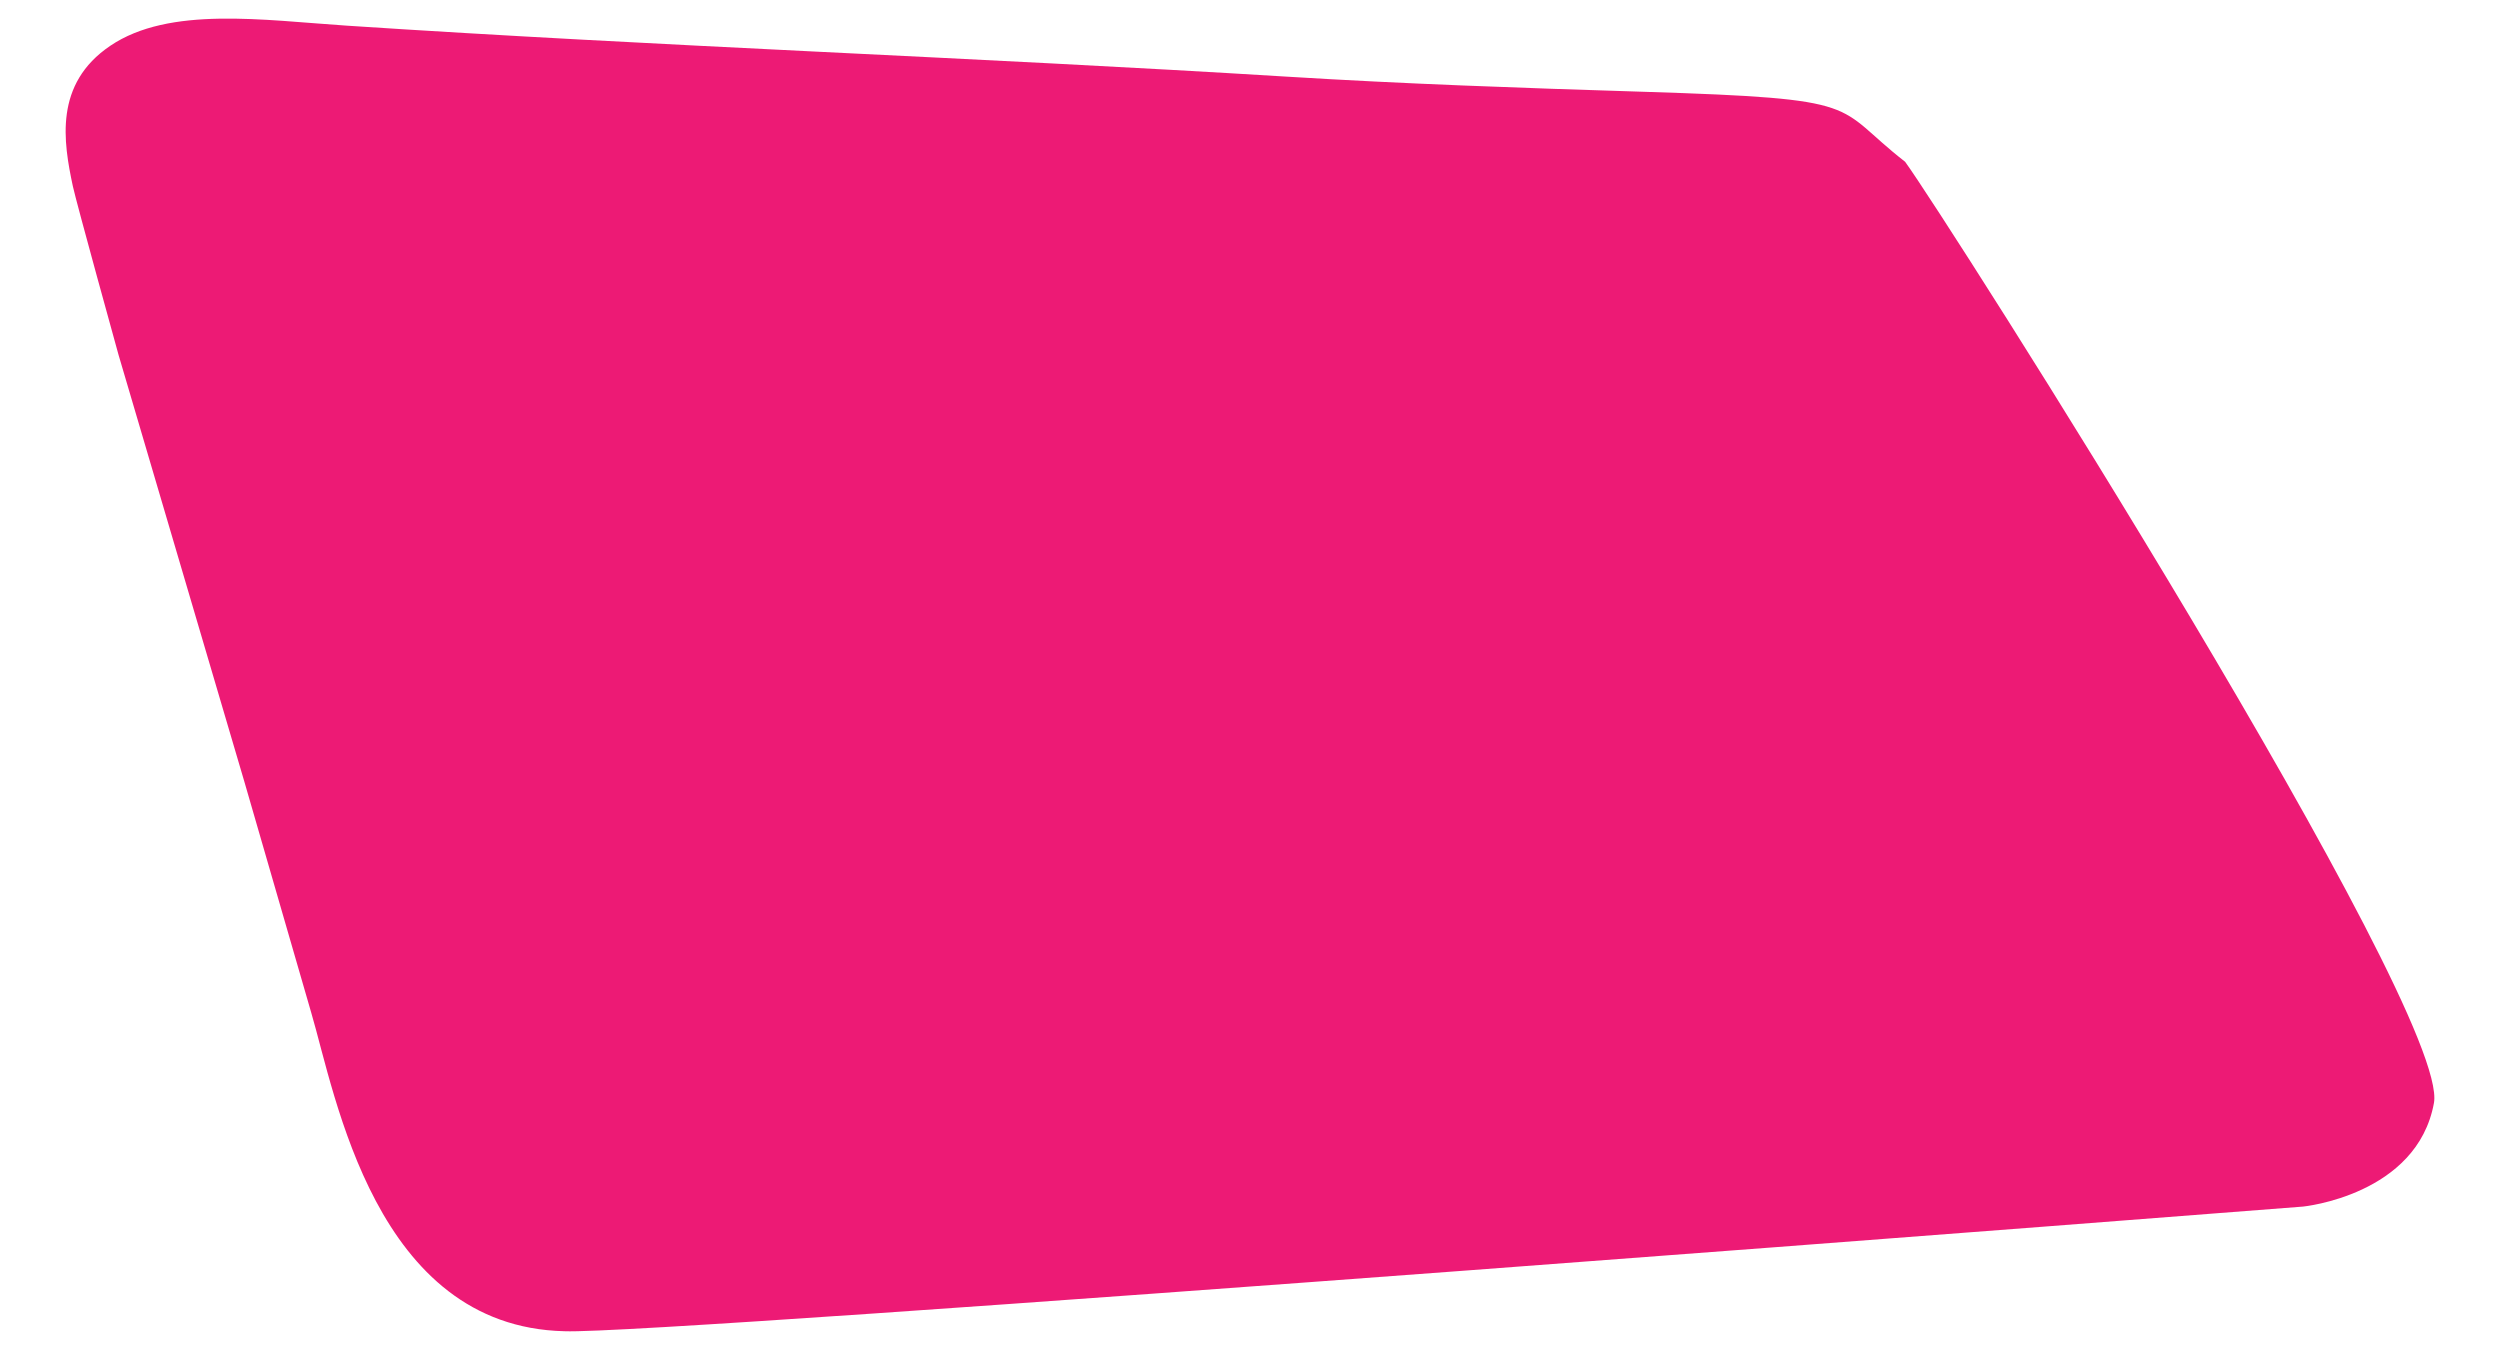 <?xml version="1.0" encoding="utf-8"?>
<!-- Generator: Adobe Illustrator 16.0.0, SVG Export Plug-In . SVG Version: 6.00 Build 0)  -->
<!DOCTYPE svg PUBLIC "-//W3C//DTD SVG 1.1//EN" "http://www.w3.org/Graphics/SVG/1.1/DTD/svg11.dtd">
<svg version="1.1" id="Layer_1" xmlns="http://www.w3.org/2000/svg" xmlns:xlink="http://www.w3.org/1999/xlink" x="0px" y="0px"
	 width="672px" height="367.59px" viewBox="0 0 672 367.59" enable-background="new 0 0 672 367.59" xml:space="preserve">
<path fill="#ED1A75" d="M441.812,24.671c60.917,1.898,50.647,3.534,70.282,18.814c10.996,15.086,146.668,228.188,142.151,252.998
	s-35.188,27.847-35.188,27.847S176,358.919,151.729,357.834c-50.943-1.184-61.544-63.563-68.068-85.622l-17.912-61.873
	L31.873,95.421c0,0-11.374-41.059-12.299-45.398c-2.535-11.906-5.098-27.449,10.055-37.707c15.878-10.75,41.186-6.898,63.584-5.42
	c83.965,5.547,168.518,8.512,252.573,13.7C377.562,22.558,408.394,23.63,441.812,24.671z"/>
</svg>
